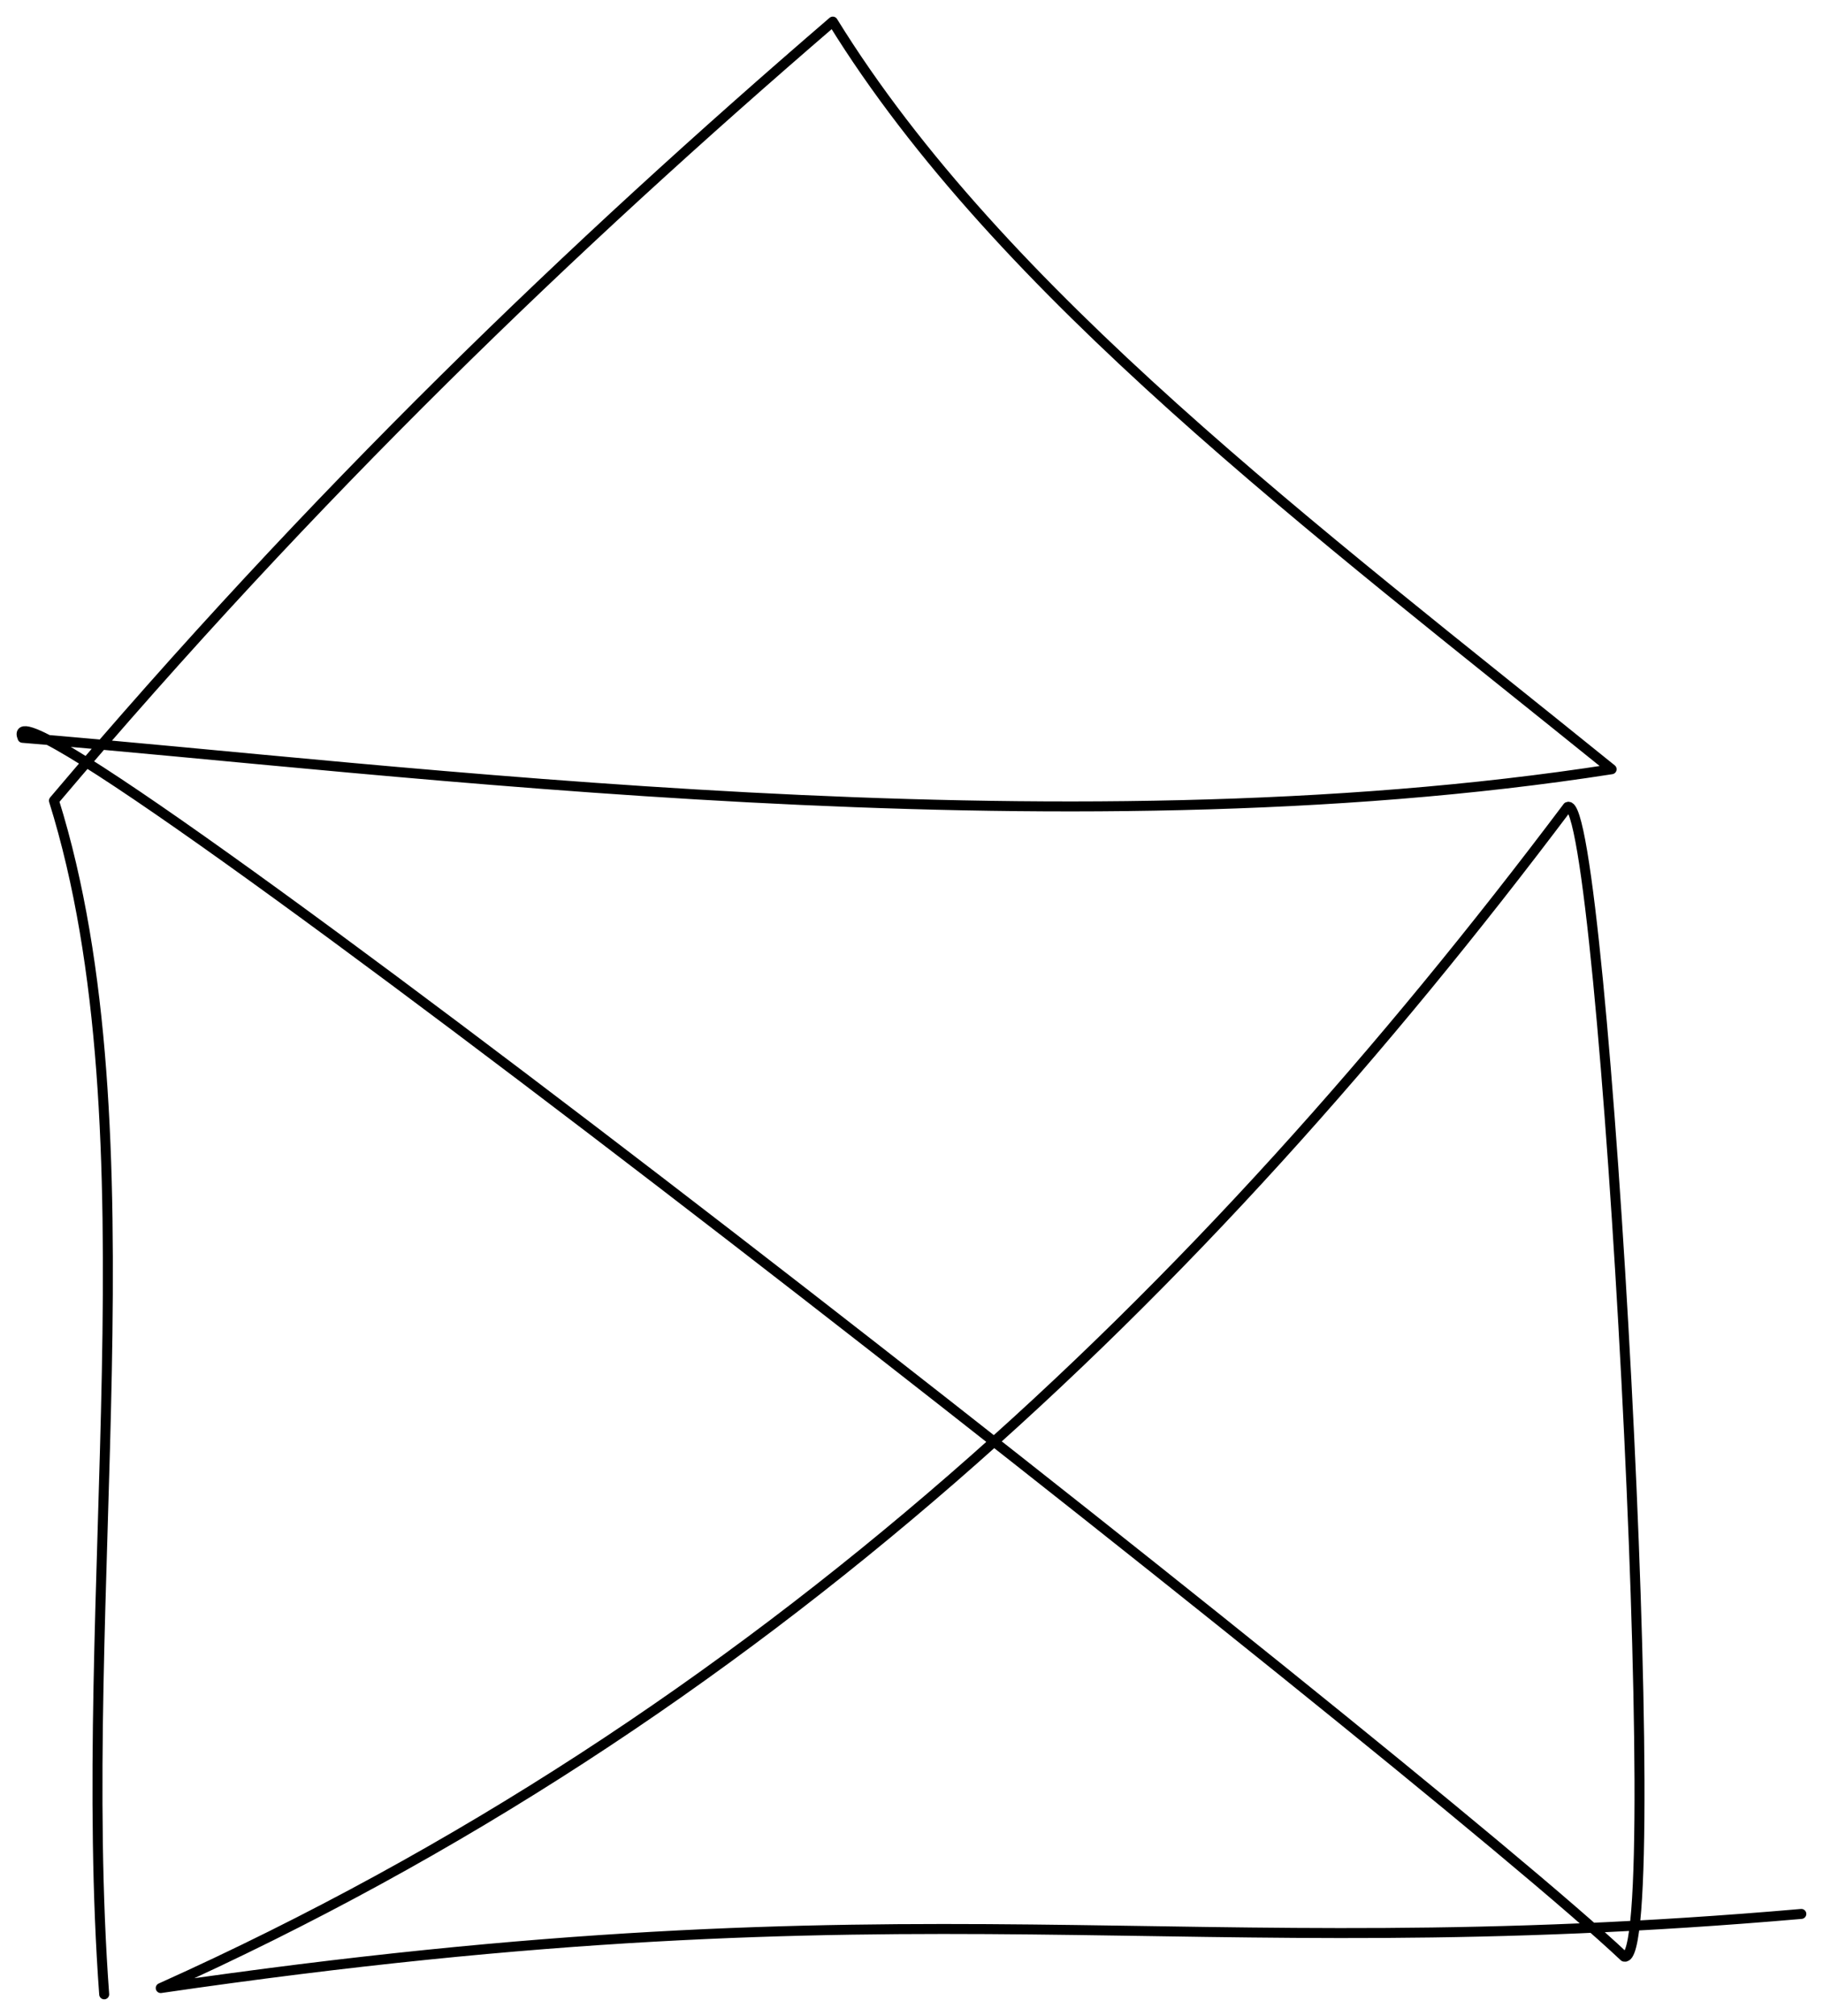 <?xml version="1.0" encoding="UTF-8" standalone="no"?>
<!-- Created with Inkscape (http://www.inkscape.org/) -->

<svg
   xmlns:dc="http://purl.org/dc/elements/1.1/"
   xmlns:cc="http://creativecommons.org/ns#"
   xmlns:rdf="http://www.w3.org/1999/02/22-rdf-syntax-ns#"
   xmlns:svg="http://www.w3.org/2000/svg"
   xmlns="http://www.w3.org/2000/svg"
   xmlns:sodipodi="http://sodipodi.sourceforge.net/DTD/sodipodi-0.dtd"
   xmlns:inkscape="http://www.inkscape.org/namespaces/inkscape"
   width="54.852mm"
   height="60.644mm"
   viewBox="0 0 54.852 60.644"
   version="1.1"
   id="svg8"
   inkscape:version="0.92.3 (2405546, 2018-03-11)"
   sodipodi:docname="nikolaus.svg">
  <defs
     id="defs2" />
  <sodipodi:namedview
     id="base"
     pagecolor="#ffffff"
     bordercolor="#666666"
     borderopacity="1.0"
     inkscape:pageopacity="0.0"
     inkscape:pageshadow="2"
     inkscape:zoom="1.4"
     inkscape:cx="388.1408"
     inkscape:cy="-81.002636"
     inkscape:document-units="mm"
     inkscape:current-layer="layer1"
     showgrid="false"
     inkscape:snap-global="false"
     fit-margin-top="0.5"
     fit-margin-left="0.5"
     fit-margin-right="0.5"
     fit-margin-bottom="0.5"
     inkscape:window-width="2560"
     inkscape:window-height="1378"
     inkscape:window-x="1912"
     inkscape:window-y="-8"
     inkscape:window-maximized="1" />
  <g
     inkscape:label="Ebene 1"
     inkscape:groupmode="layer"
     id="layer1"
     transform="translate(-10.094,-5.875)">
    <path
       style="fill:none;stroke:#000000;stroke-width:0.3;stroke-linecap:round;stroke-linejoin:round;stroke-miterlimit:4;stroke-dasharray:none;stroke-opacity:1"
       d="M 13.229,65.868 C 12.347,53.898 14.826,39.911 11.717,29.96 19.529,20.728 27.34,13.246 35.152,6.525 40.205,14.712 49.656,21.798 58.586,29.015 41.875,31.62 21.958,28.981 10.772,28.07 9.475,24.957 52.885,58.997 58.964,64.734 60.325,65.128 58.344,29.611 57.263,30.149 46.24,44.796 32.987,57.562 14.93,65.679 38.122,62.294 45.167,65.108 64.294,63.449"
       id="path815"
       inkscape:connector-curvature="0"
       sodipodi:nodetypes="ccccccccc" />
  </g>
</svg>
